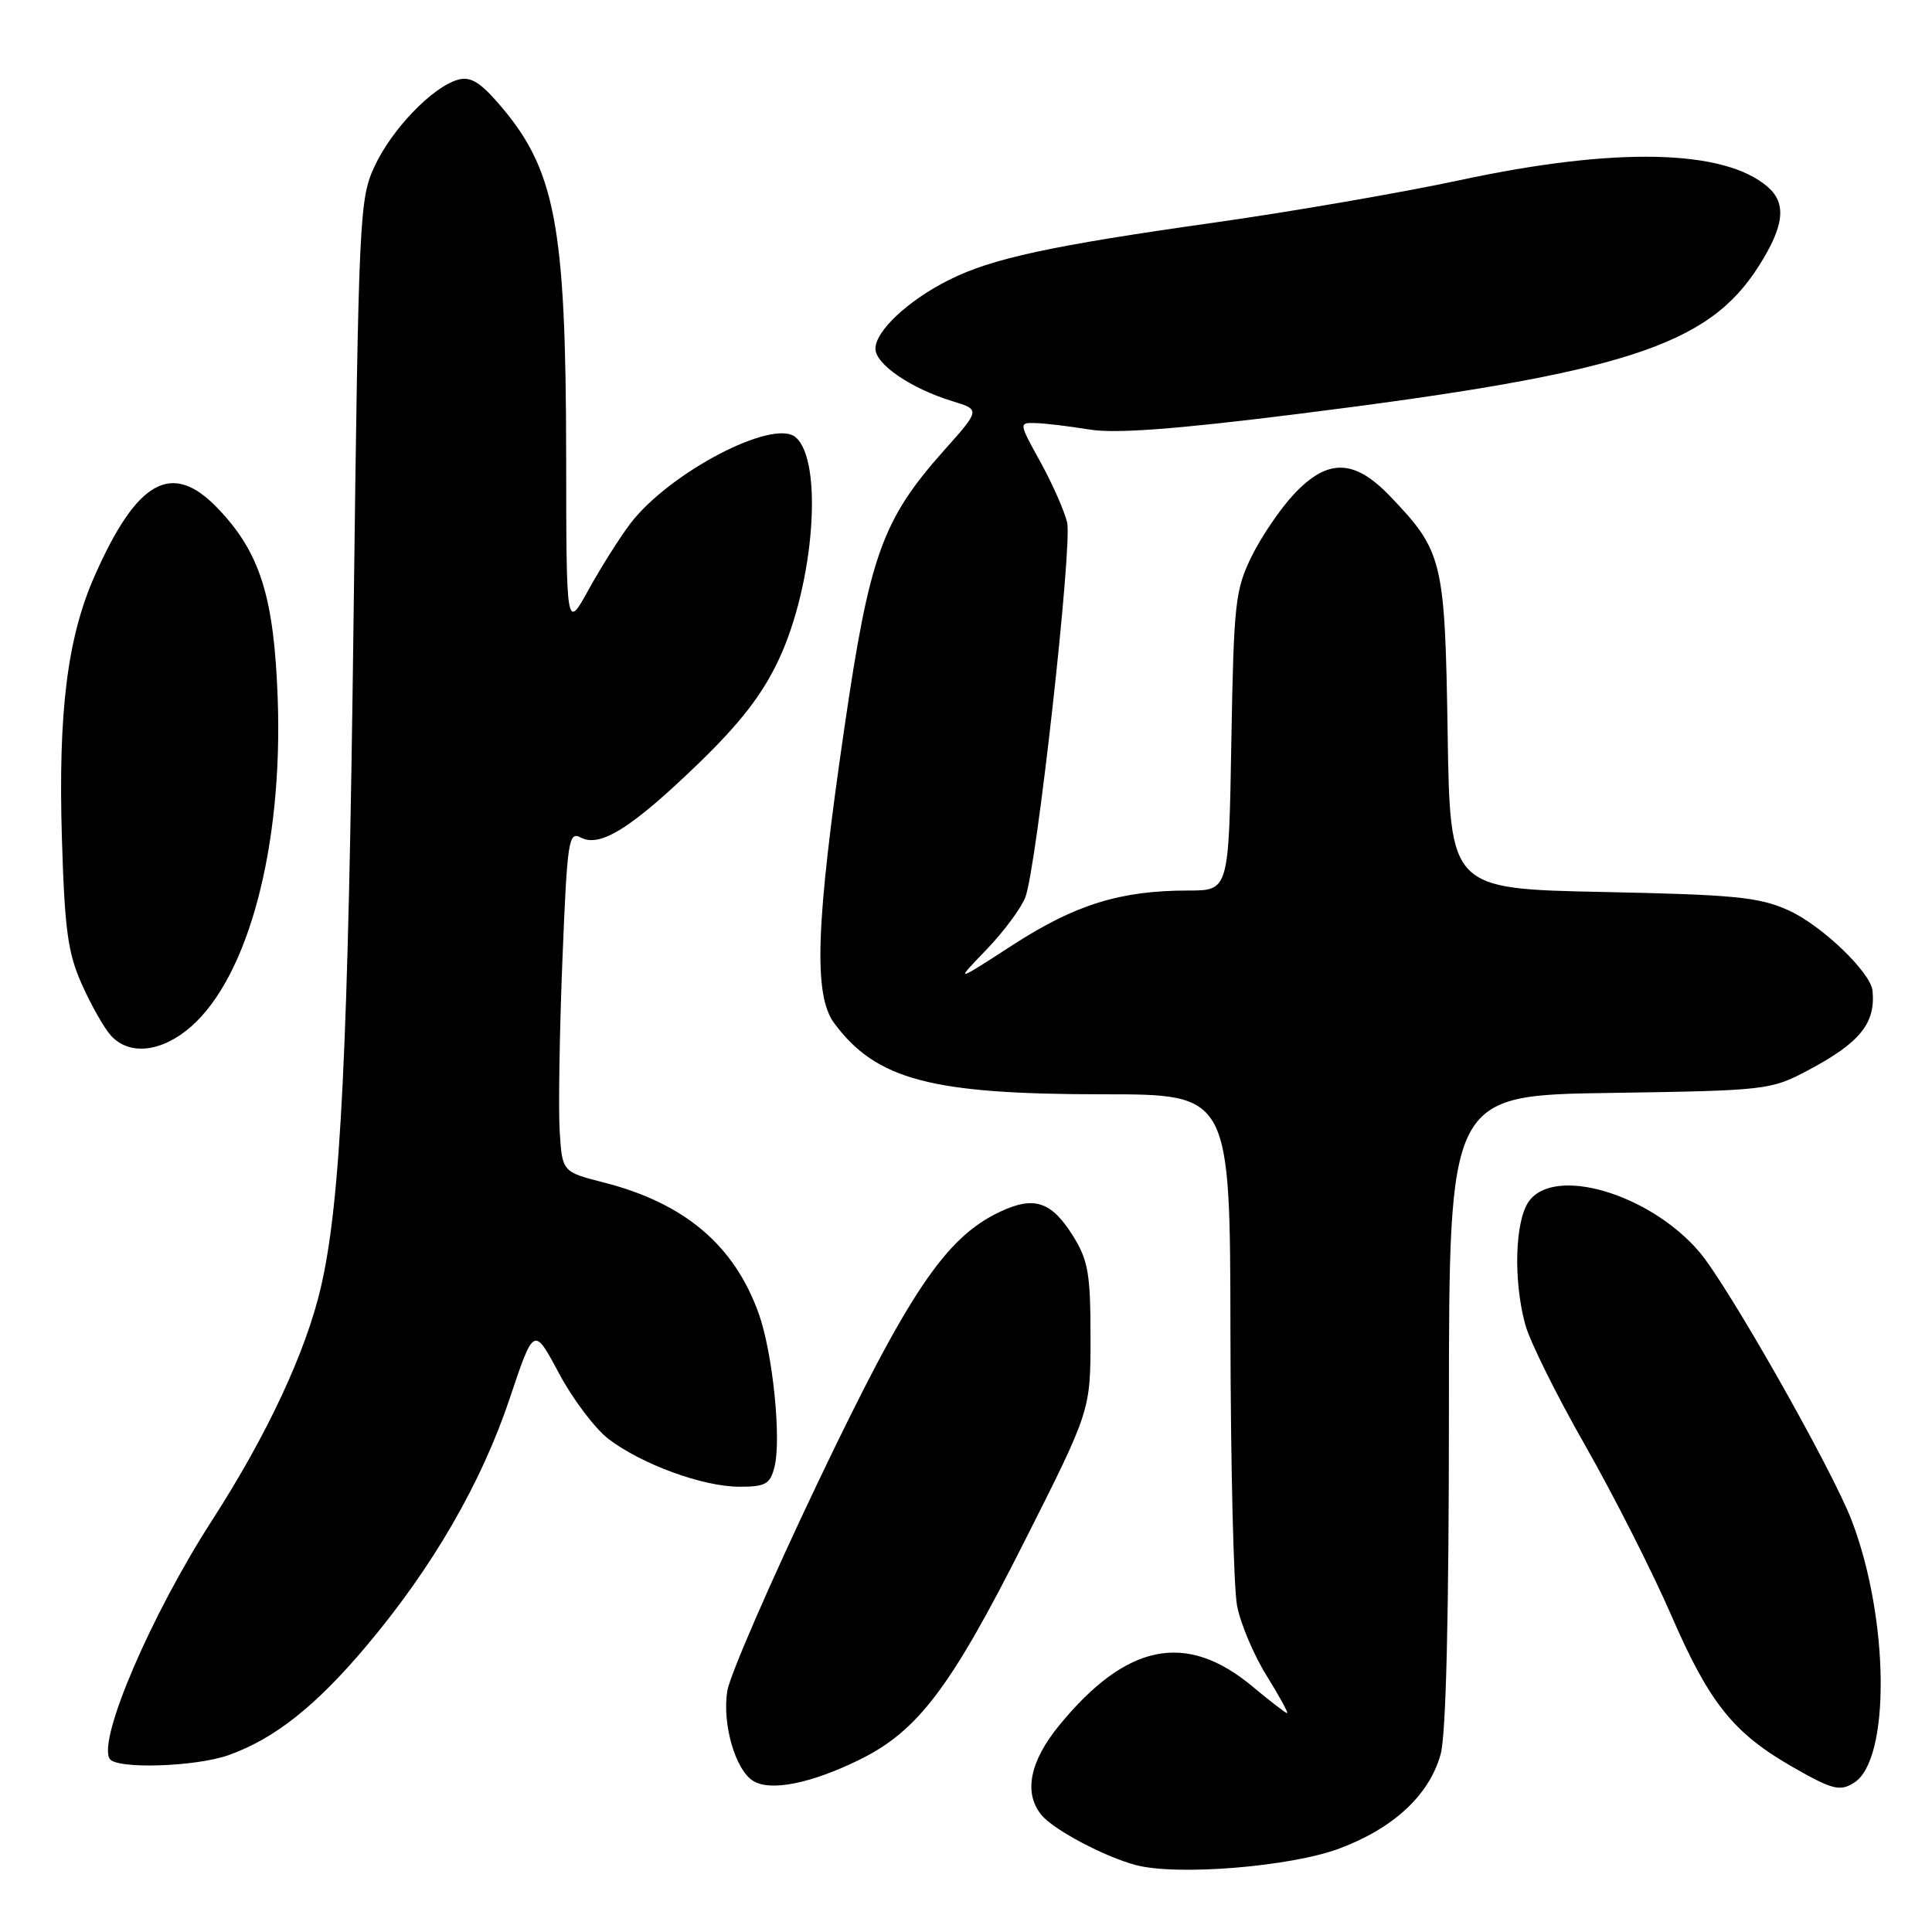 <?xml version="1.0" encoding="UTF-8" standalone="no"?>
<!DOCTYPE svg PUBLIC "-//W3C//DTD SVG 1.1//EN" "http://www.w3.org/Graphics/SVG/1.1/DTD/svg11.dtd" >
<svg xmlns="http://www.w3.org/2000/svg" xmlns:xlink="http://www.w3.org/1999/xlink" version="1.1" viewBox="0 0 256 256">
 <g >
 <path fill="currentColor"
d=" M 177.50 244.93 C 184.67 242.24 189.40 237.84 190.89 232.45 C 191.61 229.88 191.99 213.99 191.99 186.82 C 192.00 145.14 192.00 145.14 213.25 144.82 C 233.99 144.51 234.62 144.44 239.50 141.86 C 246.44 138.19 248.54 135.61 248.12 131.28 C 247.88 128.84 241.38 122.61 237.00 120.63 C 233.08 118.86 229.90 118.55 212.32 118.19 C 192.14 117.77 192.14 117.77 191.82 97.14 C 191.46 74.21 191.18 73.05 184.19 65.75 C 179.45 60.80 175.94 60.72 171.48 65.45 C 169.69 67.35 167.16 71.06 165.86 73.70 C 163.67 78.16 163.48 79.89 163.16 98.25 C 162.82 118.00 162.82 118.00 157.46 118.00 C 148.46 118.00 142.50 119.85 134.25 125.18 C 126.50 130.20 126.50 130.20 130.69 125.85 C 133.00 123.46 135.33 120.31 135.87 118.87 C 137.38 114.85 142.11 72.33 141.40 69.23 C 141.05 67.73 139.47 64.14 137.88 61.25 C 134.98 56.00 134.98 56.00 137.24 56.06 C 138.48 56.09 141.68 56.48 144.33 56.91 C 147.78 57.48 155.68 56.89 171.83 54.87 C 215.15 49.45 226.32 45.87 233.05 35.25 C 236.42 29.95 236.76 26.97 234.25 24.78 C 228.51 19.77 214.10 19.44 193.50 23.86 C 185.80 25.51 171.18 28.04 161.00 29.48 C 139.15 32.57 131.46 34.23 125.73 37.10 C 120.33 39.81 116.00 43.86 116.00 46.20 C 116.00 48.27 120.71 51.48 126.20 53.16 C 129.90 54.29 129.90 54.29 125.09 59.68 C 116.92 68.86 115.22 73.57 111.90 96.35 C 108.08 122.51 107.76 131.86 110.56 135.61 C 116.14 143.09 123.38 145.00 146.21 145.00 C 163.00 145.00 163.00 145.00 163.04 176.75 C 163.07 194.21 163.46 210.43 163.92 212.78 C 164.37 215.14 166.13 219.30 167.83 222.03 C 169.53 224.77 170.75 227.00 170.55 227.00 C 170.35 227.00 168.30 225.42 165.99 223.49 C 157.19 216.14 149.28 217.72 140.36 228.61 C 136.43 233.40 135.60 237.61 138.02 240.52 C 139.64 242.47 146.33 246.02 150.50 247.13 C 155.95 248.58 171.02 247.36 177.50 244.93 Z  M 113.85 233.19 C 121.62 229.39 125.97 223.64 135.77 204.20 C 144.50 186.90 144.50 186.90 144.50 177.20 C 144.50 168.82 144.19 167.00 142.20 163.80 C 139.32 159.18 137.03 158.42 132.46 160.59 C 125.26 164.00 120.40 171.25 108.34 196.50 C 102.09 209.61 96.70 222.01 96.37 224.06 C 95.67 228.44 97.44 234.56 99.83 236.00 C 102.13 237.39 107.47 236.32 113.85 233.19 Z  M 245.69 236.21 C 250.51 233.15 250.34 214.53 245.37 201.50 C 242.78 194.71 228.91 170.25 225.16 165.87 C 218.55 158.15 205.91 154.43 202.56 159.22 C 200.74 161.82 200.51 169.67 202.10 175.50 C 202.69 177.70 206.26 184.90 210.03 191.50 C 213.79 198.10 218.95 208.27 221.48 214.10 C 226.49 225.64 229.68 229.63 237.47 234.10 C 242.81 237.16 243.80 237.41 245.69 236.21 Z  M 30.30 232.56 C 36.39 230.39 41.87 226.04 48.56 218.09 C 57.33 207.67 63.78 196.52 67.53 185.33 C 70.74 175.74 70.74 175.74 74.06 181.96 C 75.89 185.39 78.84 189.30 80.63 190.67 C 85.05 194.04 93.17 197.00 97.99 197.00 C 101.44 197.00 102.05 196.65 102.62 194.39 C 103.56 190.65 102.39 179.25 100.54 174.07 C 97.30 164.99 90.70 159.41 79.98 156.68 C 74.50 155.28 74.50 155.28 74.16 149.89 C 73.98 146.93 74.14 136.75 74.52 127.27 C 75.16 111.31 75.34 110.11 76.96 110.98 C 79.52 112.35 83.74 109.69 92.60 101.12 C 98.11 95.79 101.05 91.98 103.20 87.38 C 107.90 77.34 109.12 61.00 105.40 57.92 C 102.41 55.43 88.67 62.63 83.52 69.38 C 82.13 71.21 79.65 75.14 78.01 78.10 C 75.04 83.50 75.04 83.50 75.02 60.58 C 74.99 29.54 73.59 22.29 65.87 13.50 C 63.49 10.79 62.24 10.10 60.62 10.58 C 57.23 11.60 51.93 17.12 49.65 22.00 C 47.62 26.34 47.52 28.46 46.85 82.00 C 46.14 139.20 45.16 159.17 42.52 170.56 C 40.54 179.13 35.37 190.19 28.10 201.45 C 20.04 213.94 12.94 230.47 14.53 233.05 C 15.40 234.45 25.91 234.12 30.30 232.56 Z  M 25.32 136.03 C 32.94 129.33 37.49 112.12 36.80 92.62 C 36.32 79.03 34.45 73.14 28.75 67.25 C 22.75 61.05 18.15 63.62 12.54 76.31 C 8.93 84.47 7.70 94.30 8.20 111.00 C 8.57 123.22 8.98 126.28 10.86 130.46 C 12.08 133.19 13.80 136.23 14.69 137.21 C 17.13 139.91 21.44 139.43 25.32 136.03 Z "/>
</g>
</svg>